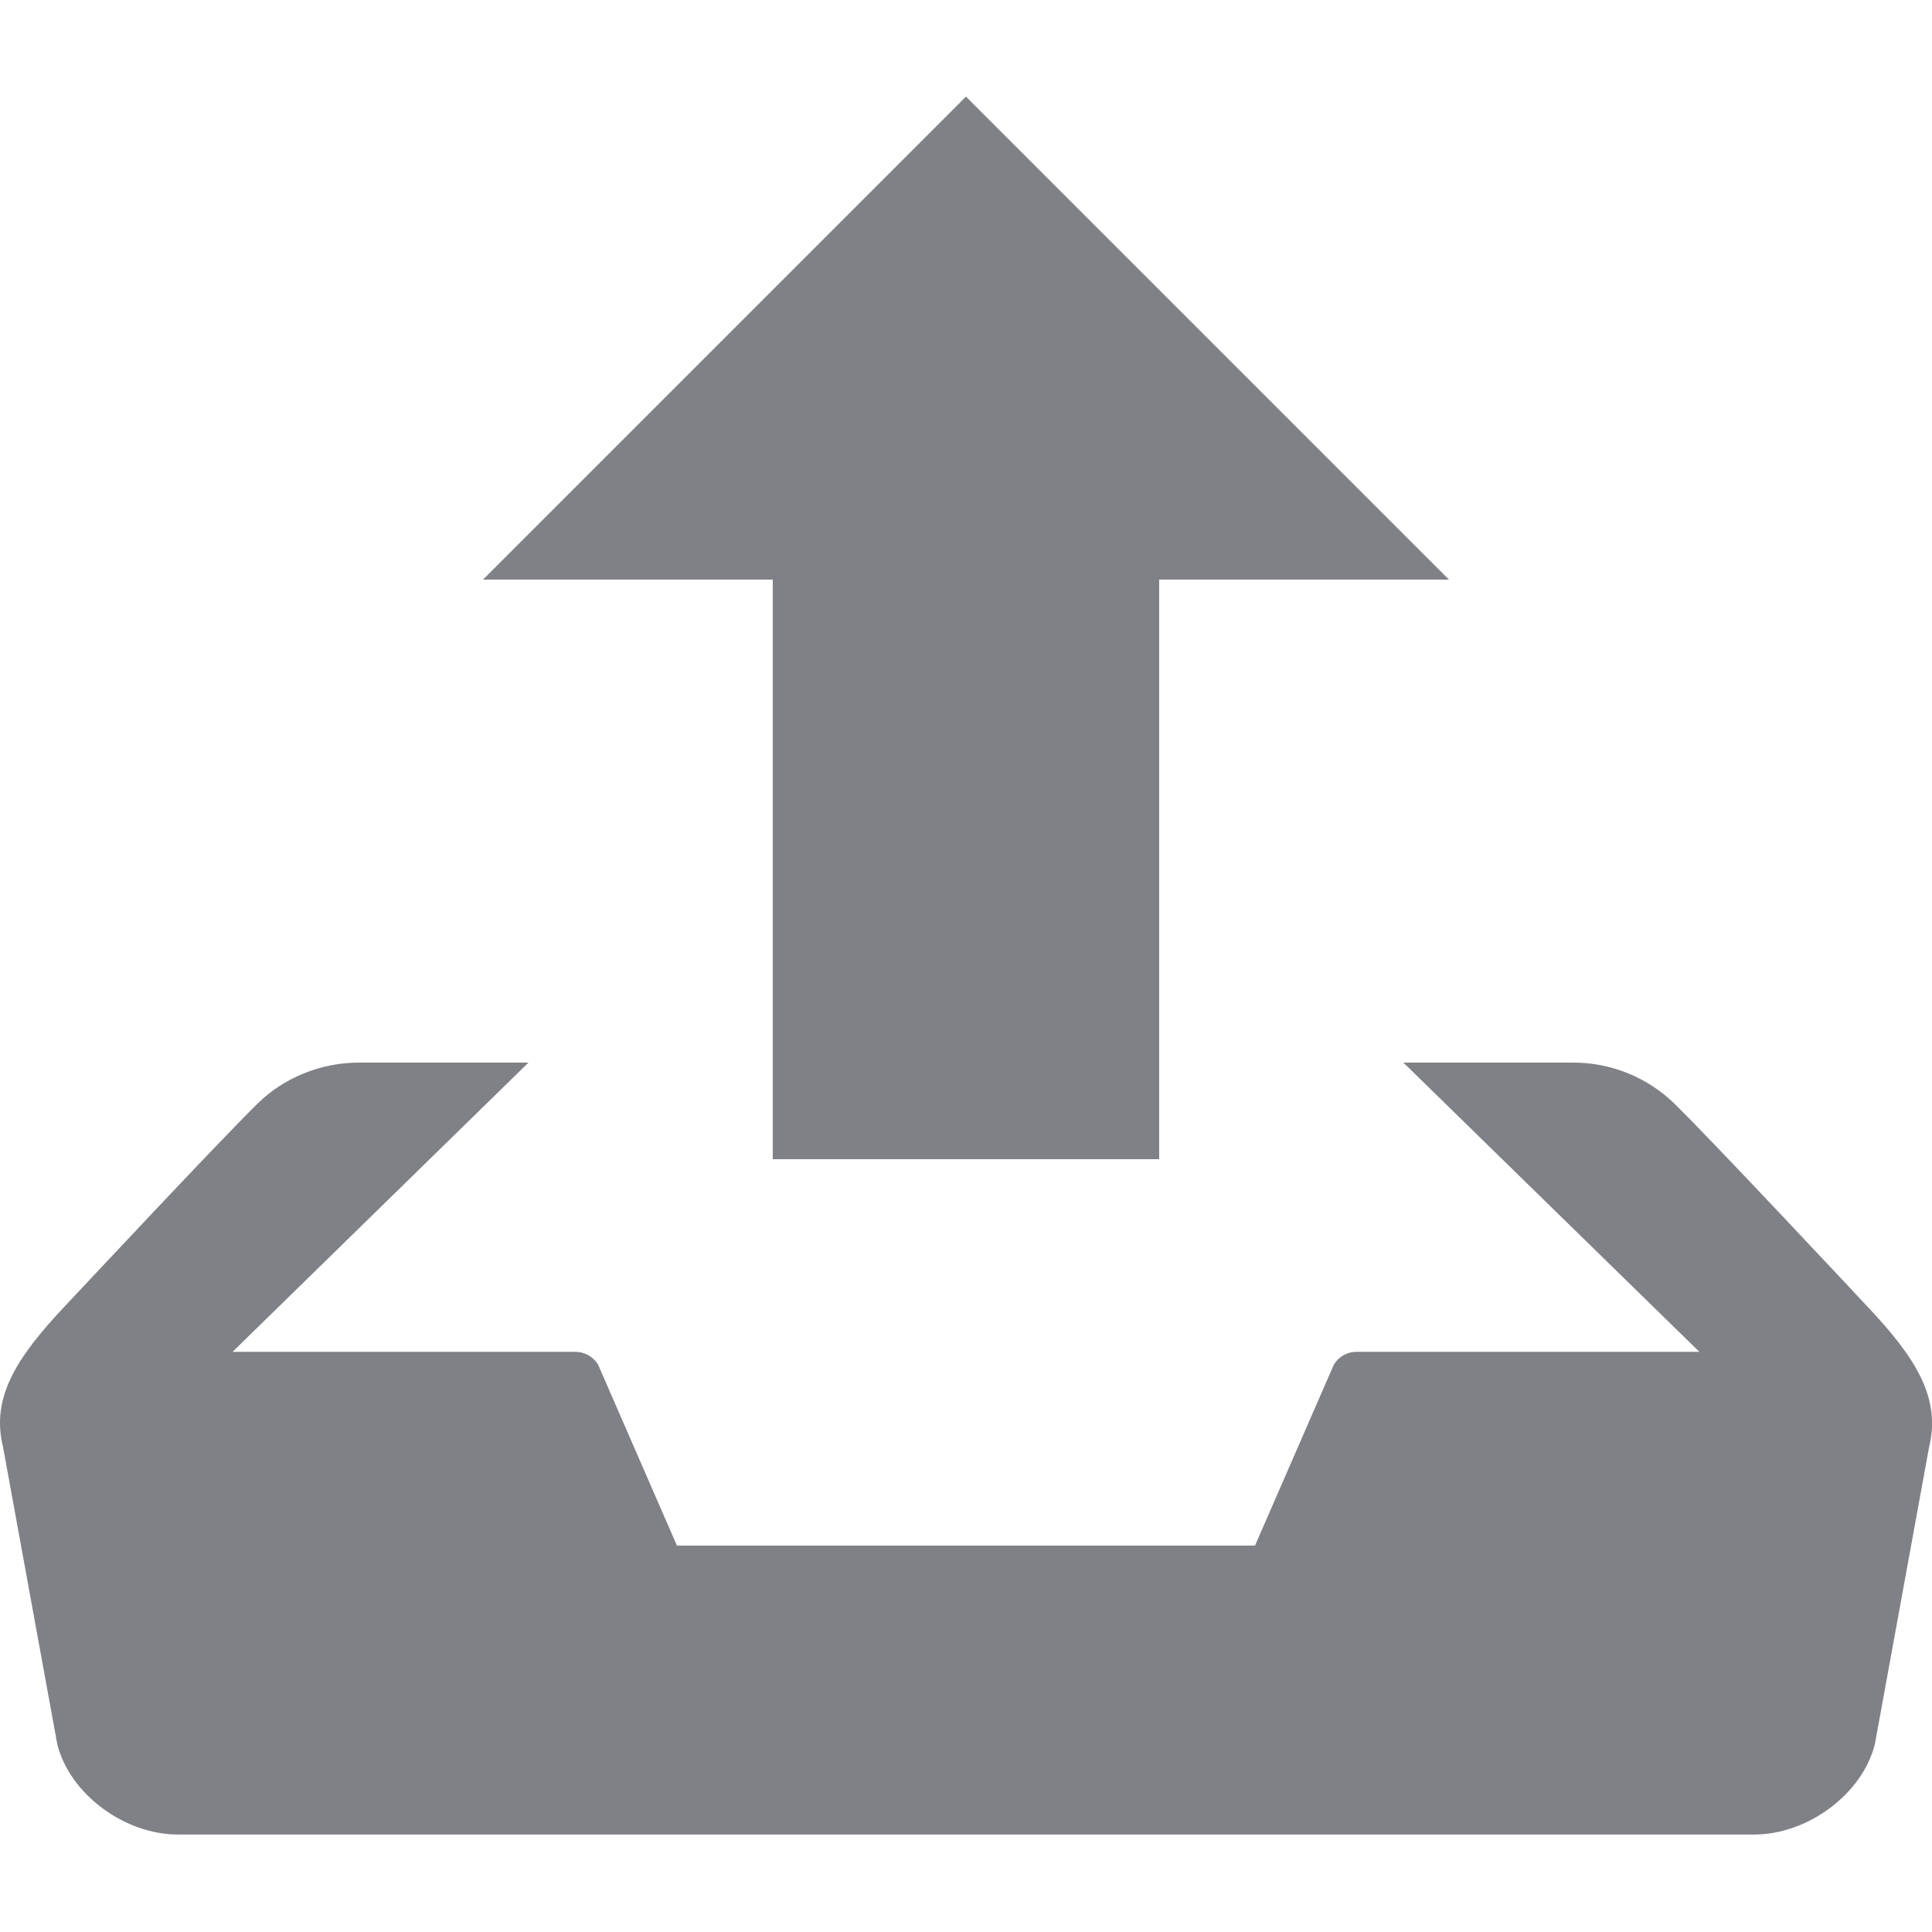 <svg width="60" height="60" viewBox="0 0 60 60" fill="none" xmlns="http://www.w3.org/2000/svg">
<g clip-path="url(#clip0_159_11257)">
<path d="M23.999 36H35.999V18H44.999L29.999 3L14.999 18H23.999V36ZM58.013 40.596C57.383 39.924 53.18 35.427 51.98 34.254C51.139 33.448 50.019 32.998 48.854 33H43.583L52.775 41.982H42.143C41.999 41.979 41.856 42.015 41.73 42.085C41.603 42.155 41.498 42.257 41.423 42.381L38.975 48H21.023L18.575 42.381C18.5 42.258 18.395 42.156 18.268 42.086C18.142 42.016 18 41.98 17.855 41.982H7.223L16.412 33H11.144C9.953 33 8.816 33.477 8.018 34.254C6.818 35.43 2.615 39.927 1.985 40.596C0.518 42.159 -0.289 43.404 0.095 44.943L1.778 54.165C2.162 55.707 3.851 56.973 5.534 56.973H54.47C56.153 56.973 57.842 55.707 58.226 54.165L59.909 44.943C60.287 43.404 59.483 42.159 58.013 40.596V40.596Z" fill="#7F8186"/>
</g>
<defs>
<clipPath id="clip0_159_11257">
<rect width="60" height="60" fill="white"/>
</clipPath>
</defs>
</svg>

